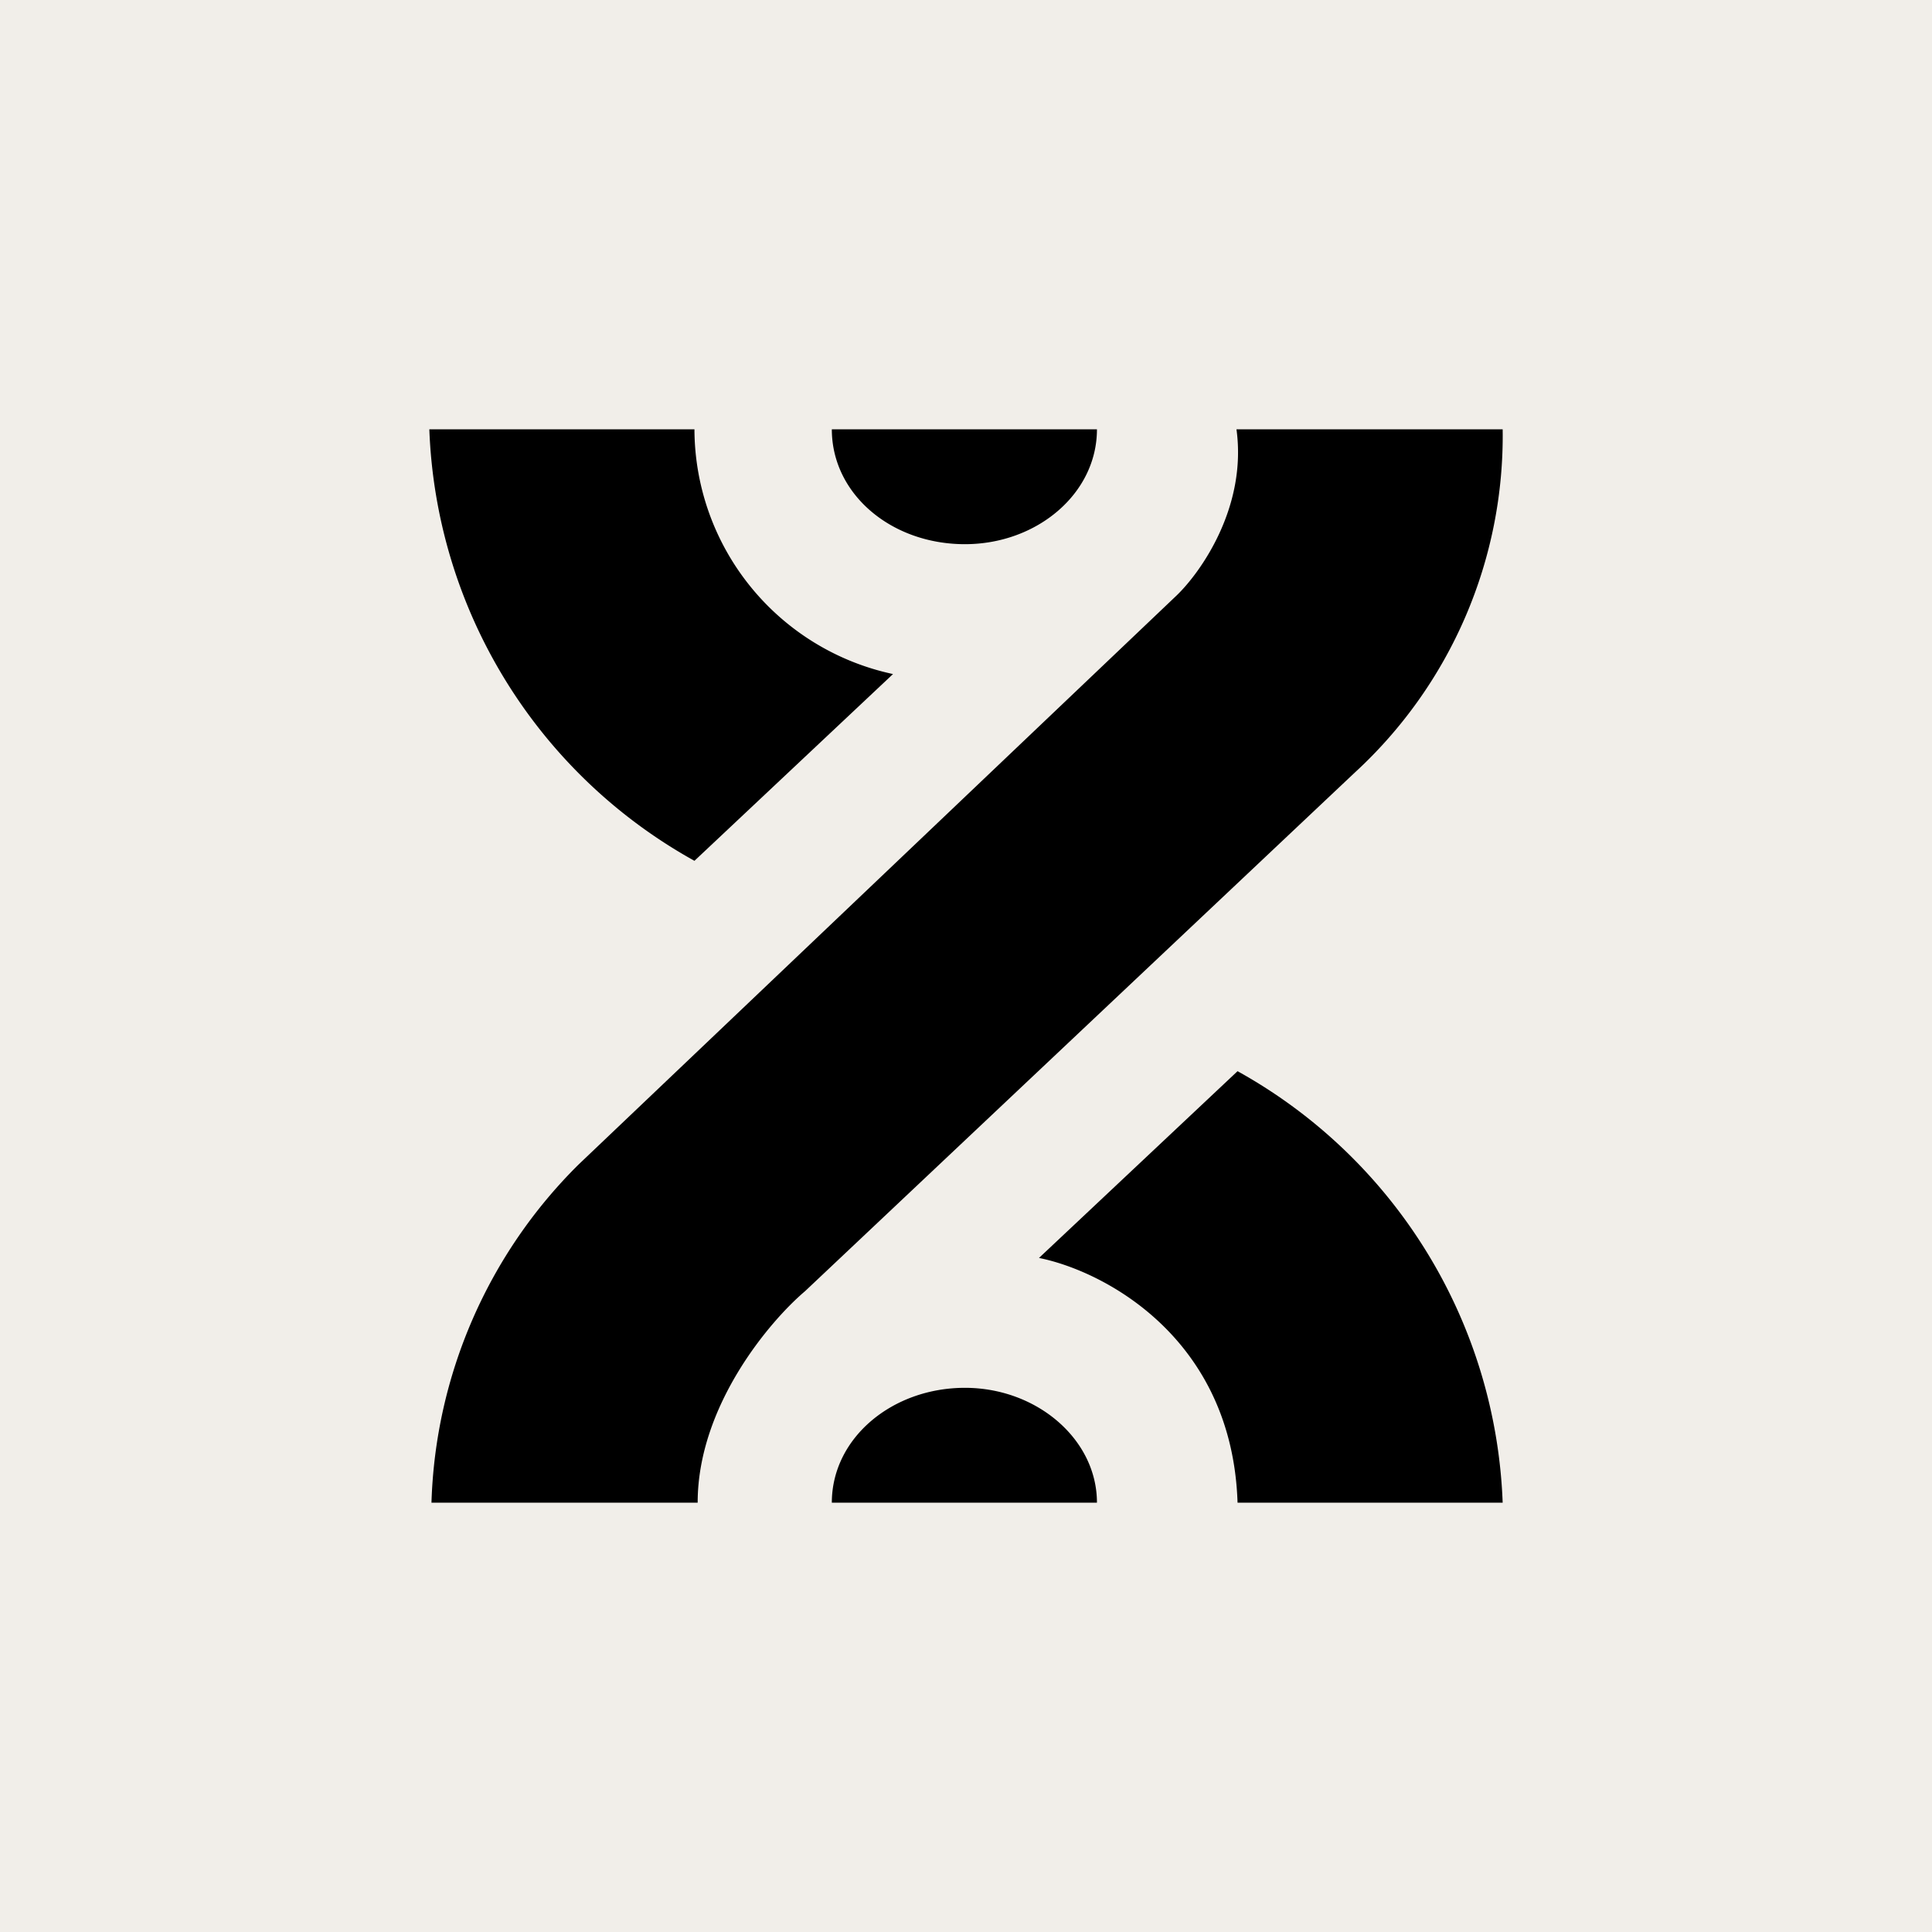 <!-- by TradingView --><svg width="18" height="18" viewBox="0 0 18 18" xmlns="http://www.w3.org/2000/svg"><path fill="#F1EEE9" d="M0 0h18v18H0z"/><path d="M6.47 8.02A4.8 4.8 0 0 1 4 4h2.47a2.34 2.34 0 0 0 1.85 2.28L6.47 8.02ZM14 4h-2.48c.1.73-.34 1.34-.56 1.55l-5.57 5.3A4.63 4.63 0 0 0 4.02 14H6.5c0-.9.67-1.69 1-1.97l5.12-4.83A4.26 4.26 0 0 0 14 4ZM14 14a4.8 4.8 0 0 0-2.47-4.02l-1.85 1.74c.6.12 1.8.74 1.85 2.28H14Zm-6.25 0c0-.6.56-1.07 1.24-1.07.67 0 1.23.48 1.23 1.07H7.75Zm1.24-8.93C8.3 5.07 7.75 4.6 7.75 4h2.47c0 .6-.56 1.07-1.23 1.07Z"/></svg>